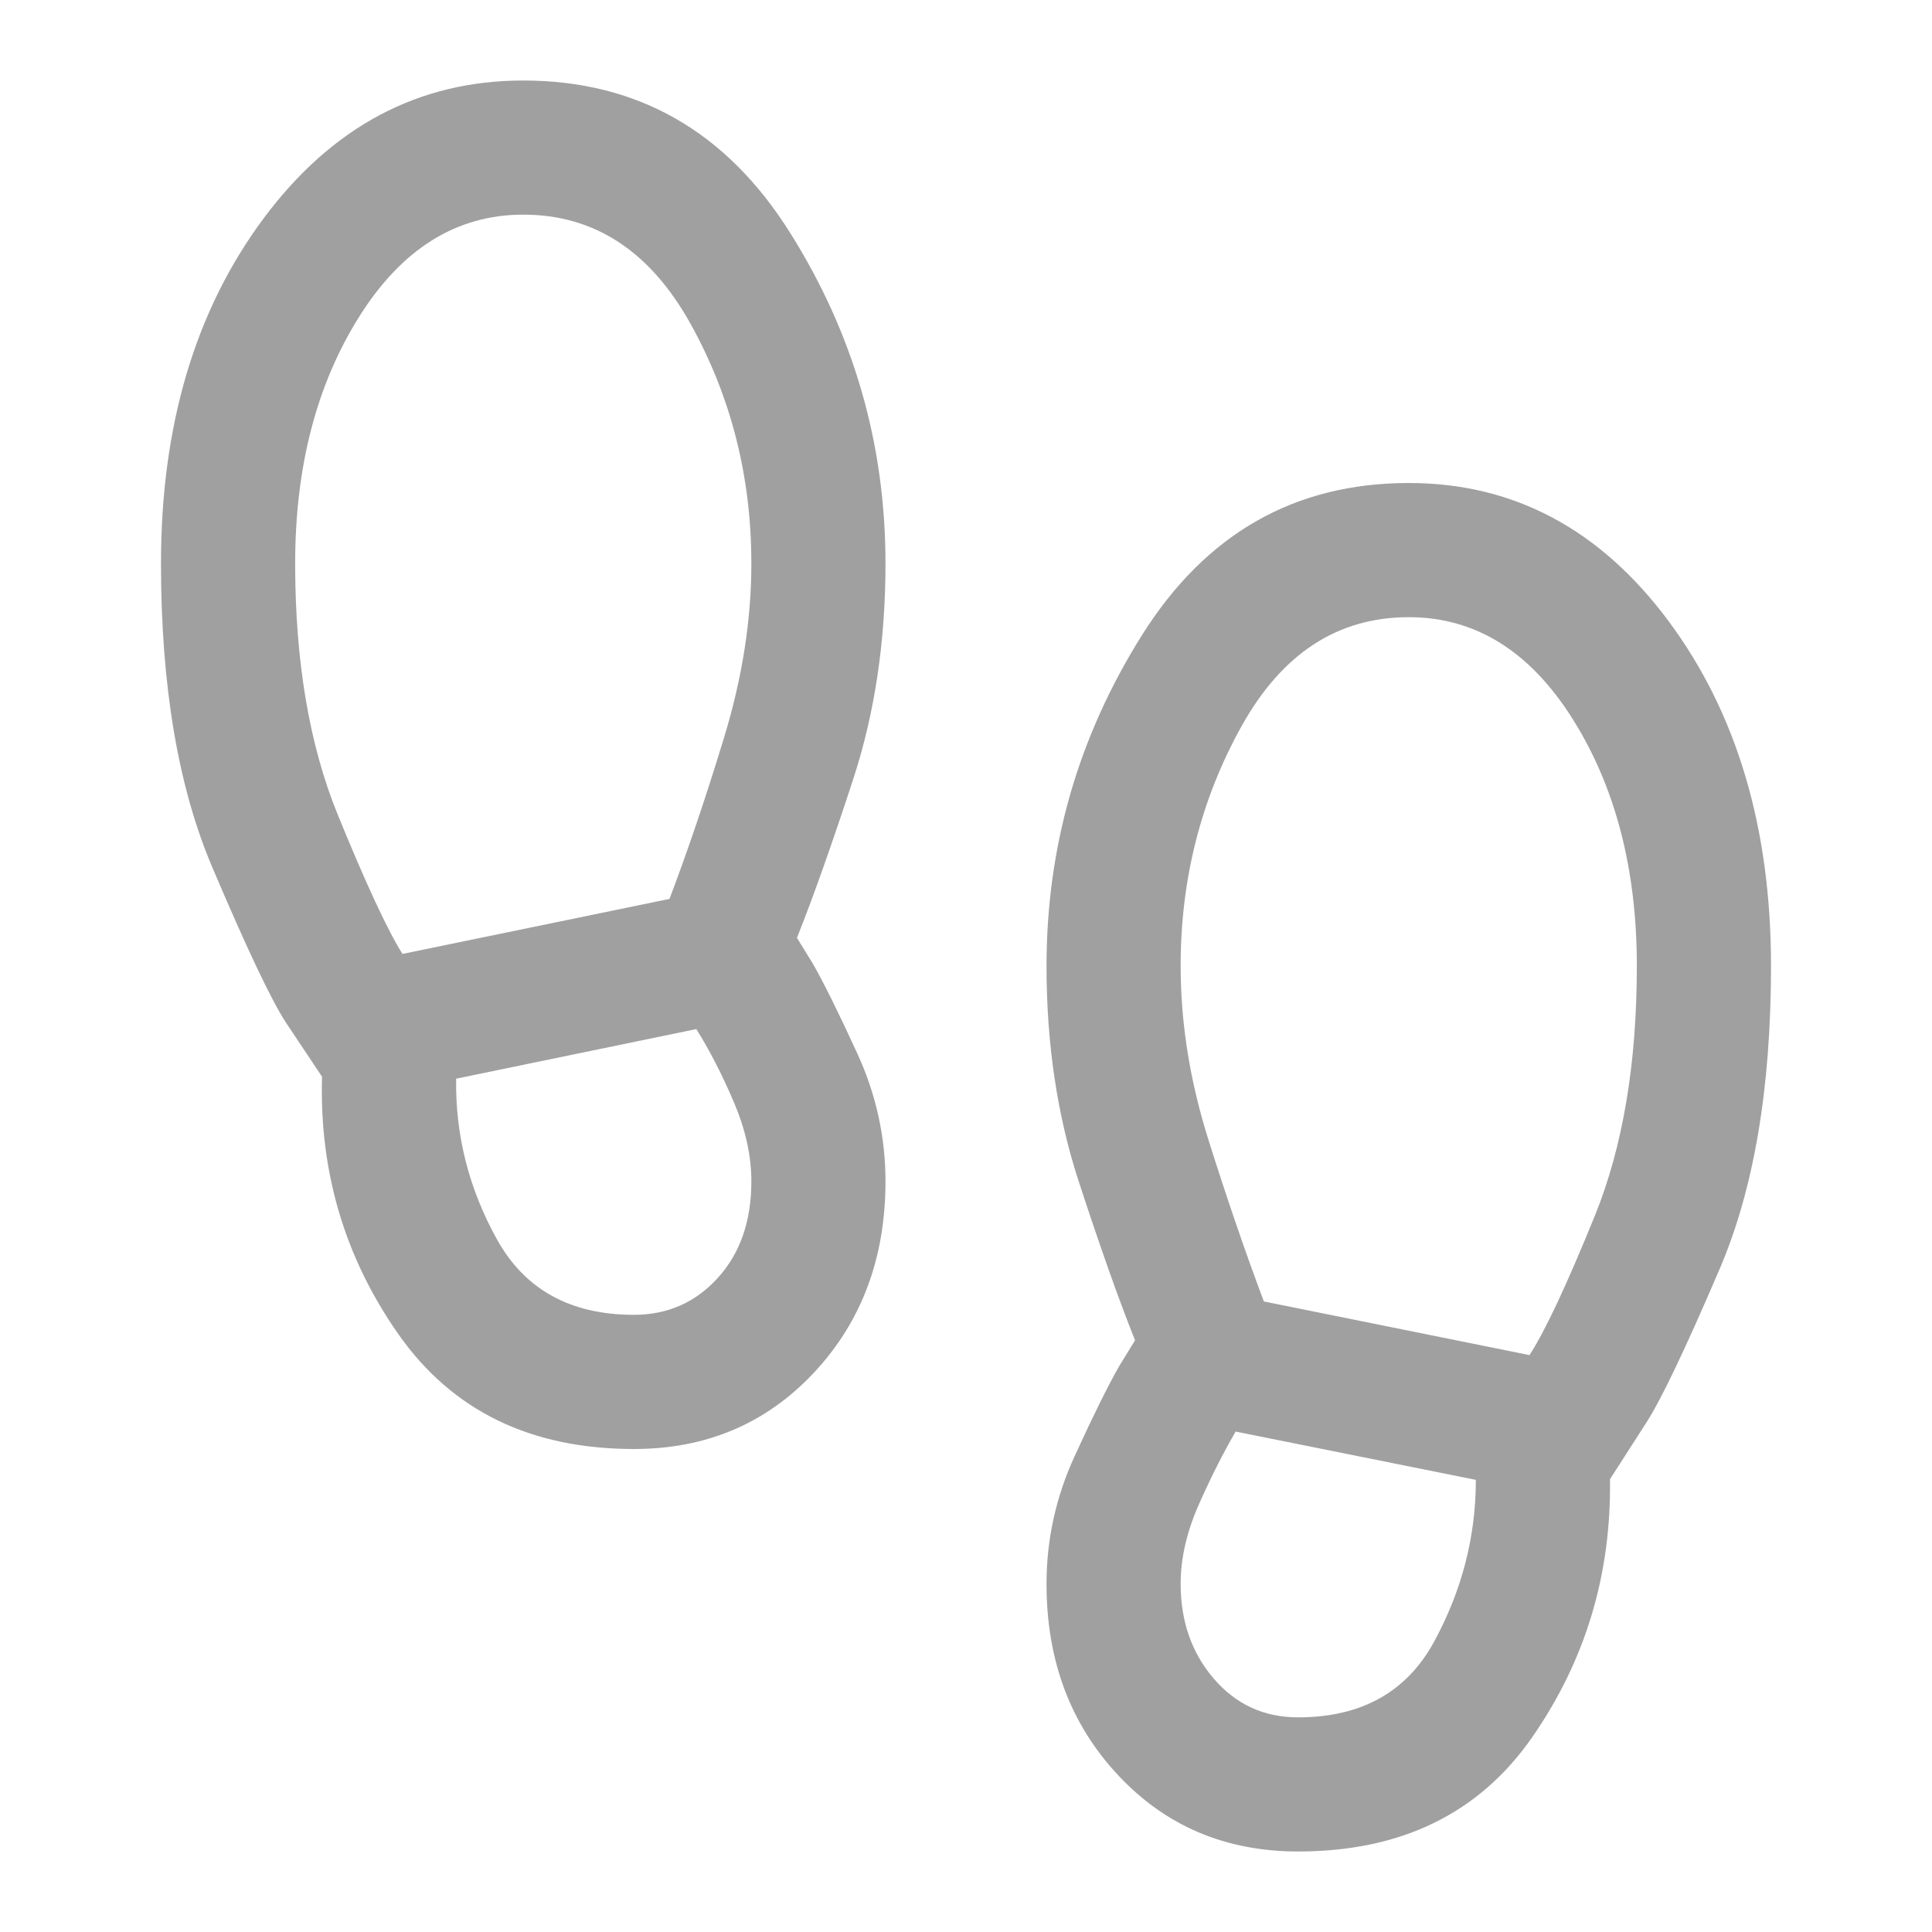 <svg width="40" height="40" viewBox="0 0 40 40" fill="none" xmlns="http://www.w3.org/2000/svg">
<mask id="mask0_5_18" style="mask-type:alpha" maskUnits="userSpaceOnUse" x="0" y="0" width="40" height="40">
<rect width="40" height="40" fill="#D9D9D9"/>
</mask>
<g mask="url(#mask0_5_18)">
<path d="M13.125 30C10.986 30 9.361 29.208 8.25 27.625C7.139 26.042 6.611 24.264 6.667 22.292L5.917 21.167C5.611 20.695 5.104 19.625 4.396 17.958C3.687 16.292 3.333 14.194 3.333 11.667C3.333 8.806 4.042 6.424 5.458 4.521C6.875 2.618 8.667 1.667 10.833 1.667C13.194 1.667 15.035 2.715 16.354 4.813C17.674 6.91 18.333 9.194 18.333 11.667C18.333 13.278 18.111 14.764 17.667 16.125C17.222 17.486 16.833 18.583 16.5 19.417L16.833 19.958C17.055 20.347 17.361 20.965 17.75 21.812C18.139 22.66 18.333 23.542 18.333 24.458C18.333 26.042 17.84 27.361 16.854 28.417C15.868 29.472 14.625 30 13.125 30ZM8.333 19.75L13.861 18.611C14.241 17.611 14.618 16.495 14.993 15.264C15.368 14.032 15.556 12.833 15.556 11.667C15.556 9.87 15.137 8.218 14.299 6.708C13.461 5.199 12.306 4.444 10.833 4.444C9.454 4.444 8.322 5.148 7.437 6.556C6.553 7.963 6.111 9.667 6.111 11.667C6.111 13.694 6.405 15.428 6.993 16.868C7.581 18.308 8.028 19.268 8.333 19.75ZM13.125 27.222C13.819 27.222 14.398 26.968 14.861 26.458C15.324 25.949 15.556 25.282 15.556 24.458C15.556 23.931 15.435 23.384 15.194 22.82C14.954 22.255 14.694 21.75 14.417 21.306L9.444 22.333C9.426 23.5 9.706 24.607 10.285 25.653C10.863 26.699 11.81 27.222 13.125 27.222ZM26.875 38.333C25.375 38.333 24.132 37.806 23.146 36.75C22.16 35.694 21.667 34.375 21.667 32.792C21.667 31.875 21.861 30.993 22.25 30.146C22.639 29.299 22.944 28.681 23.167 28.292L23.5 27.75C23.167 26.917 22.778 25.82 22.333 24.458C21.889 23.097 21.667 21.611 21.667 20C21.667 17.528 22.326 15.243 23.646 13.146C24.965 11.049 26.805 10 29.167 10C31.333 10 33.125 10.951 34.542 12.854C35.958 14.757 36.667 17.139 36.667 20C36.667 22.528 36.312 24.618 35.604 26.271C34.896 27.924 34.389 28.986 34.083 29.458L33.333 30.625C33.361 32.597 32.826 34.375 31.729 35.958C30.632 37.542 29.014 38.333 26.875 38.333ZM31.667 28.056C31.991 27.556 32.442 26.593 33.021 25.167C33.599 23.741 33.889 22.018 33.889 20C33.889 18 33.447 16.296 32.562 14.889C31.678 13.482 30.546 12.778 29.167 12.778C27.694 12.778 26.539 13.532 25.701 15.042C24.863 16.551 24.444 18.204 24.444 20C24.444 21.185 24.637 22.387 25.021 23.604C25.405 24.822 25.787 25.935 26.167 26.945L31.667 28.056ZM26.875 35.556C28.19 35.556 29.132 35.028 29.701 33.972C30.271 32.917 30.556 31.806 30.556 30.639L25.583 29.639C25.324 30.083 25.069 30.588 24.819 31.153C24.569 31.718 24.444 32.264 24.444 32.792C24.444 33.569 24.674 34.225 25.132 34.757C25.59 35.289 26.171 35.556 26.875 35.556Z" fill="#A0A0A0"/>
</g>
</svg>
